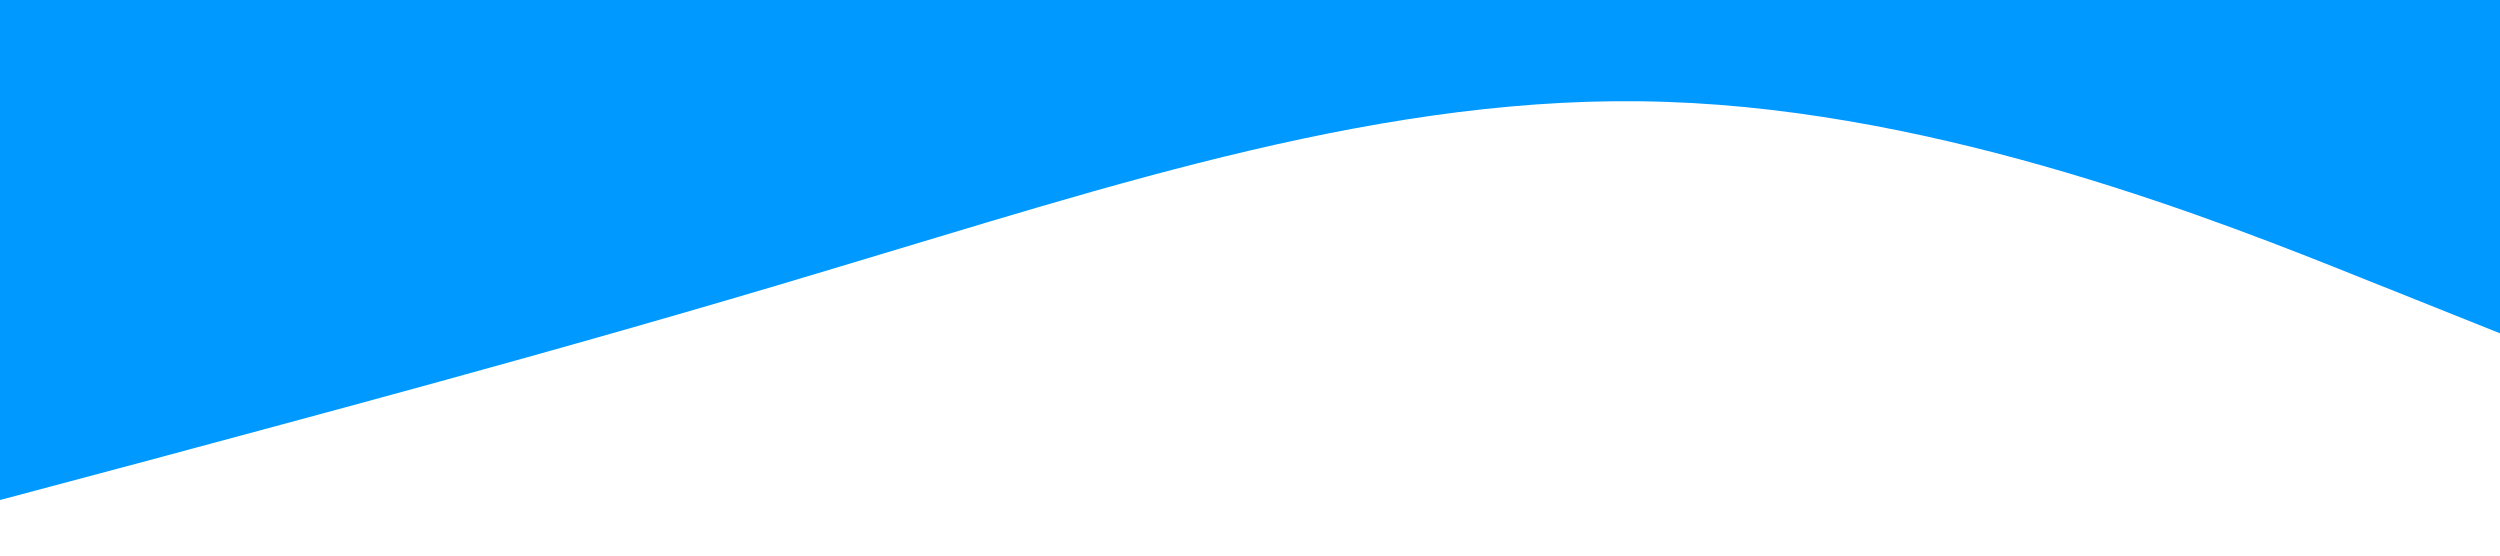 <?xml version="1.0" standalone="no"?><svg xmlns="http://www.w3.org/2000/svg" viewBox="0 0 1440 320"><path fill="#0099ff" fill-opacity="1" d="M0,288L80,266.7C160,245,320,203,480,154.7C640,107,800,53,960,58.7C1120,64,1280,128,1360,160L1440,192L1440,0L1360,0C1280,0,1120,0,960,0C800,0,640,0,480,0C320,0,160,0,80,0L0,0Z"></path></svg>